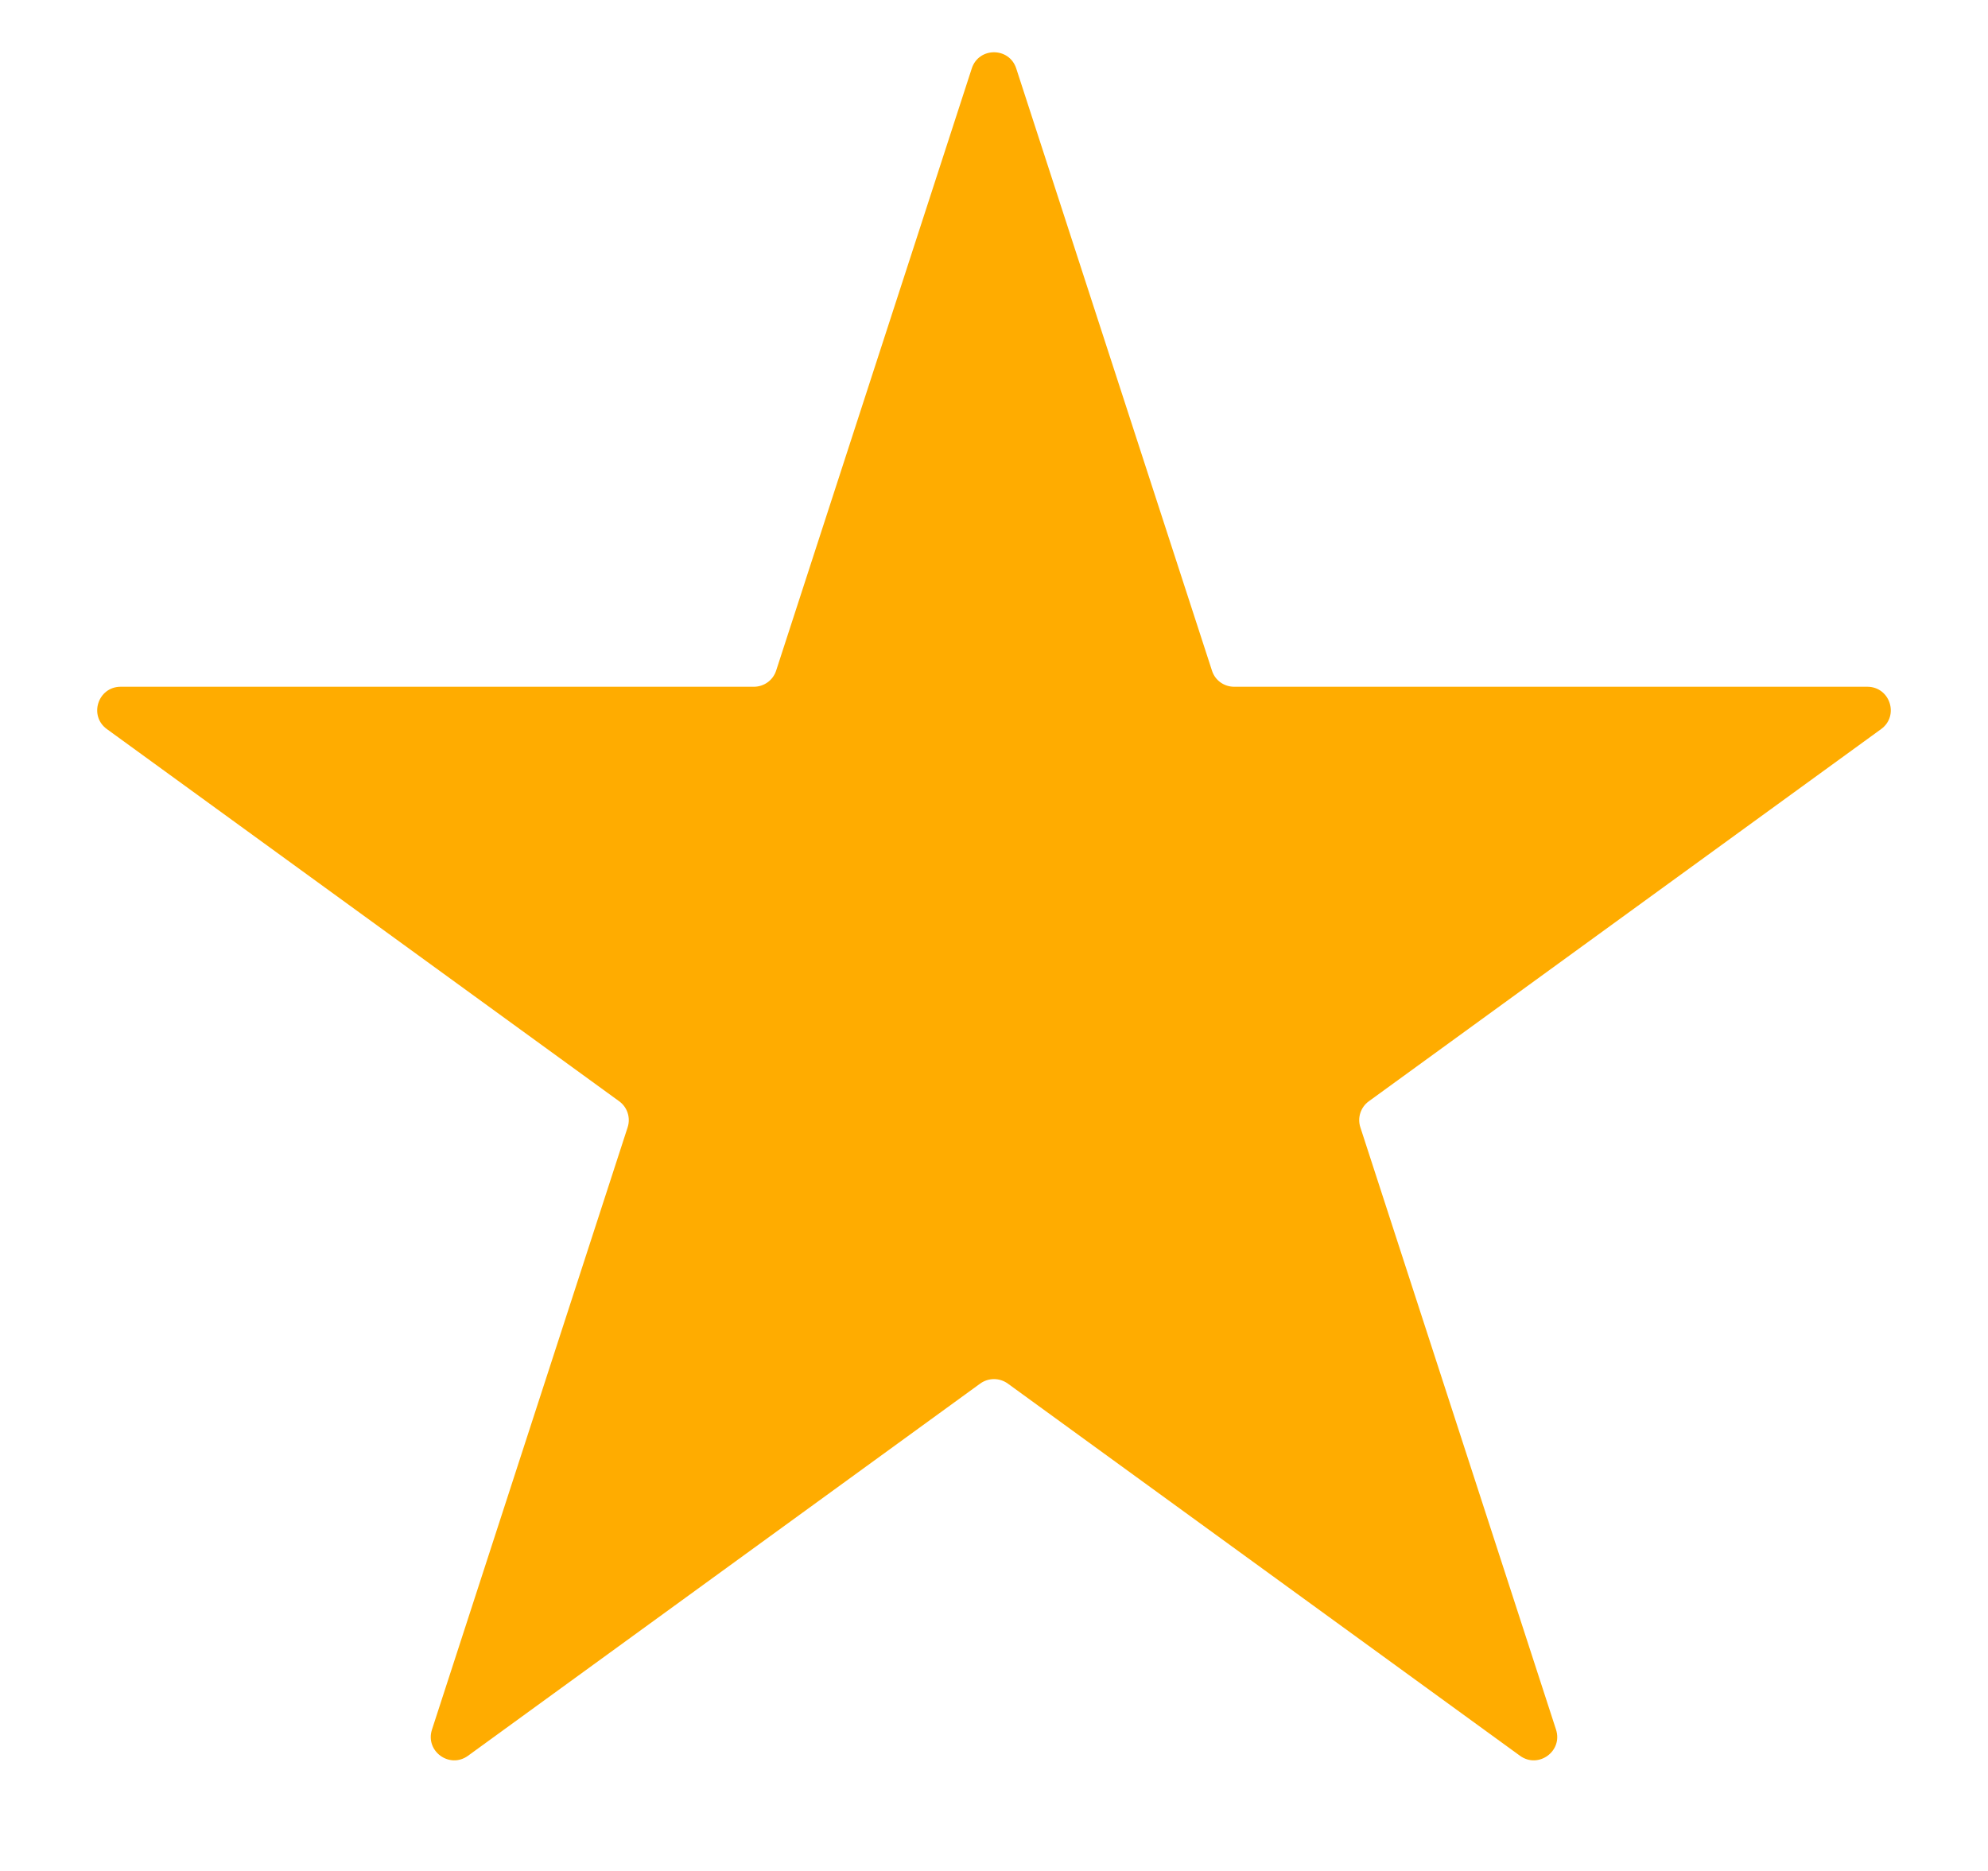 <svg width="17" height="16" viewBox="0 0 17 16" fill="none" xmlns="http://www.w3.org/2000/svg">
<path d="M8.31 0.585C8.37 0.401 8.63 0.401 8.69 0.585L10.364 5.735C10.39 5.818 10.467 5.873 10.554 5.873L15.968 5.873C16.162 5.873 16.243 6.121 16.086 6.235L11.705 9.418C11.635 9.469 11.606 9.559 11.633 9.641L13.306 14.791C13.366 14.976 13.155 15.129 12.998 15.015L8.618 11.832C8.547 11.781 8.453 11.781 8.382 11.832L4.002 15.015C3.845 15.129 3.634 14.976 3.694 14.791L5.367 9.641C5.394 9.559 5.365 9.469 5.295 9.418L0.914 6.235C0.757 6.121 0.838 5.873 1.032 5.873L6.446 5.873C6.533 5.873 6.61 5.818 6.637 5.735L8.31 0.585Z" fill="#FFAC00"/>
</svg>
